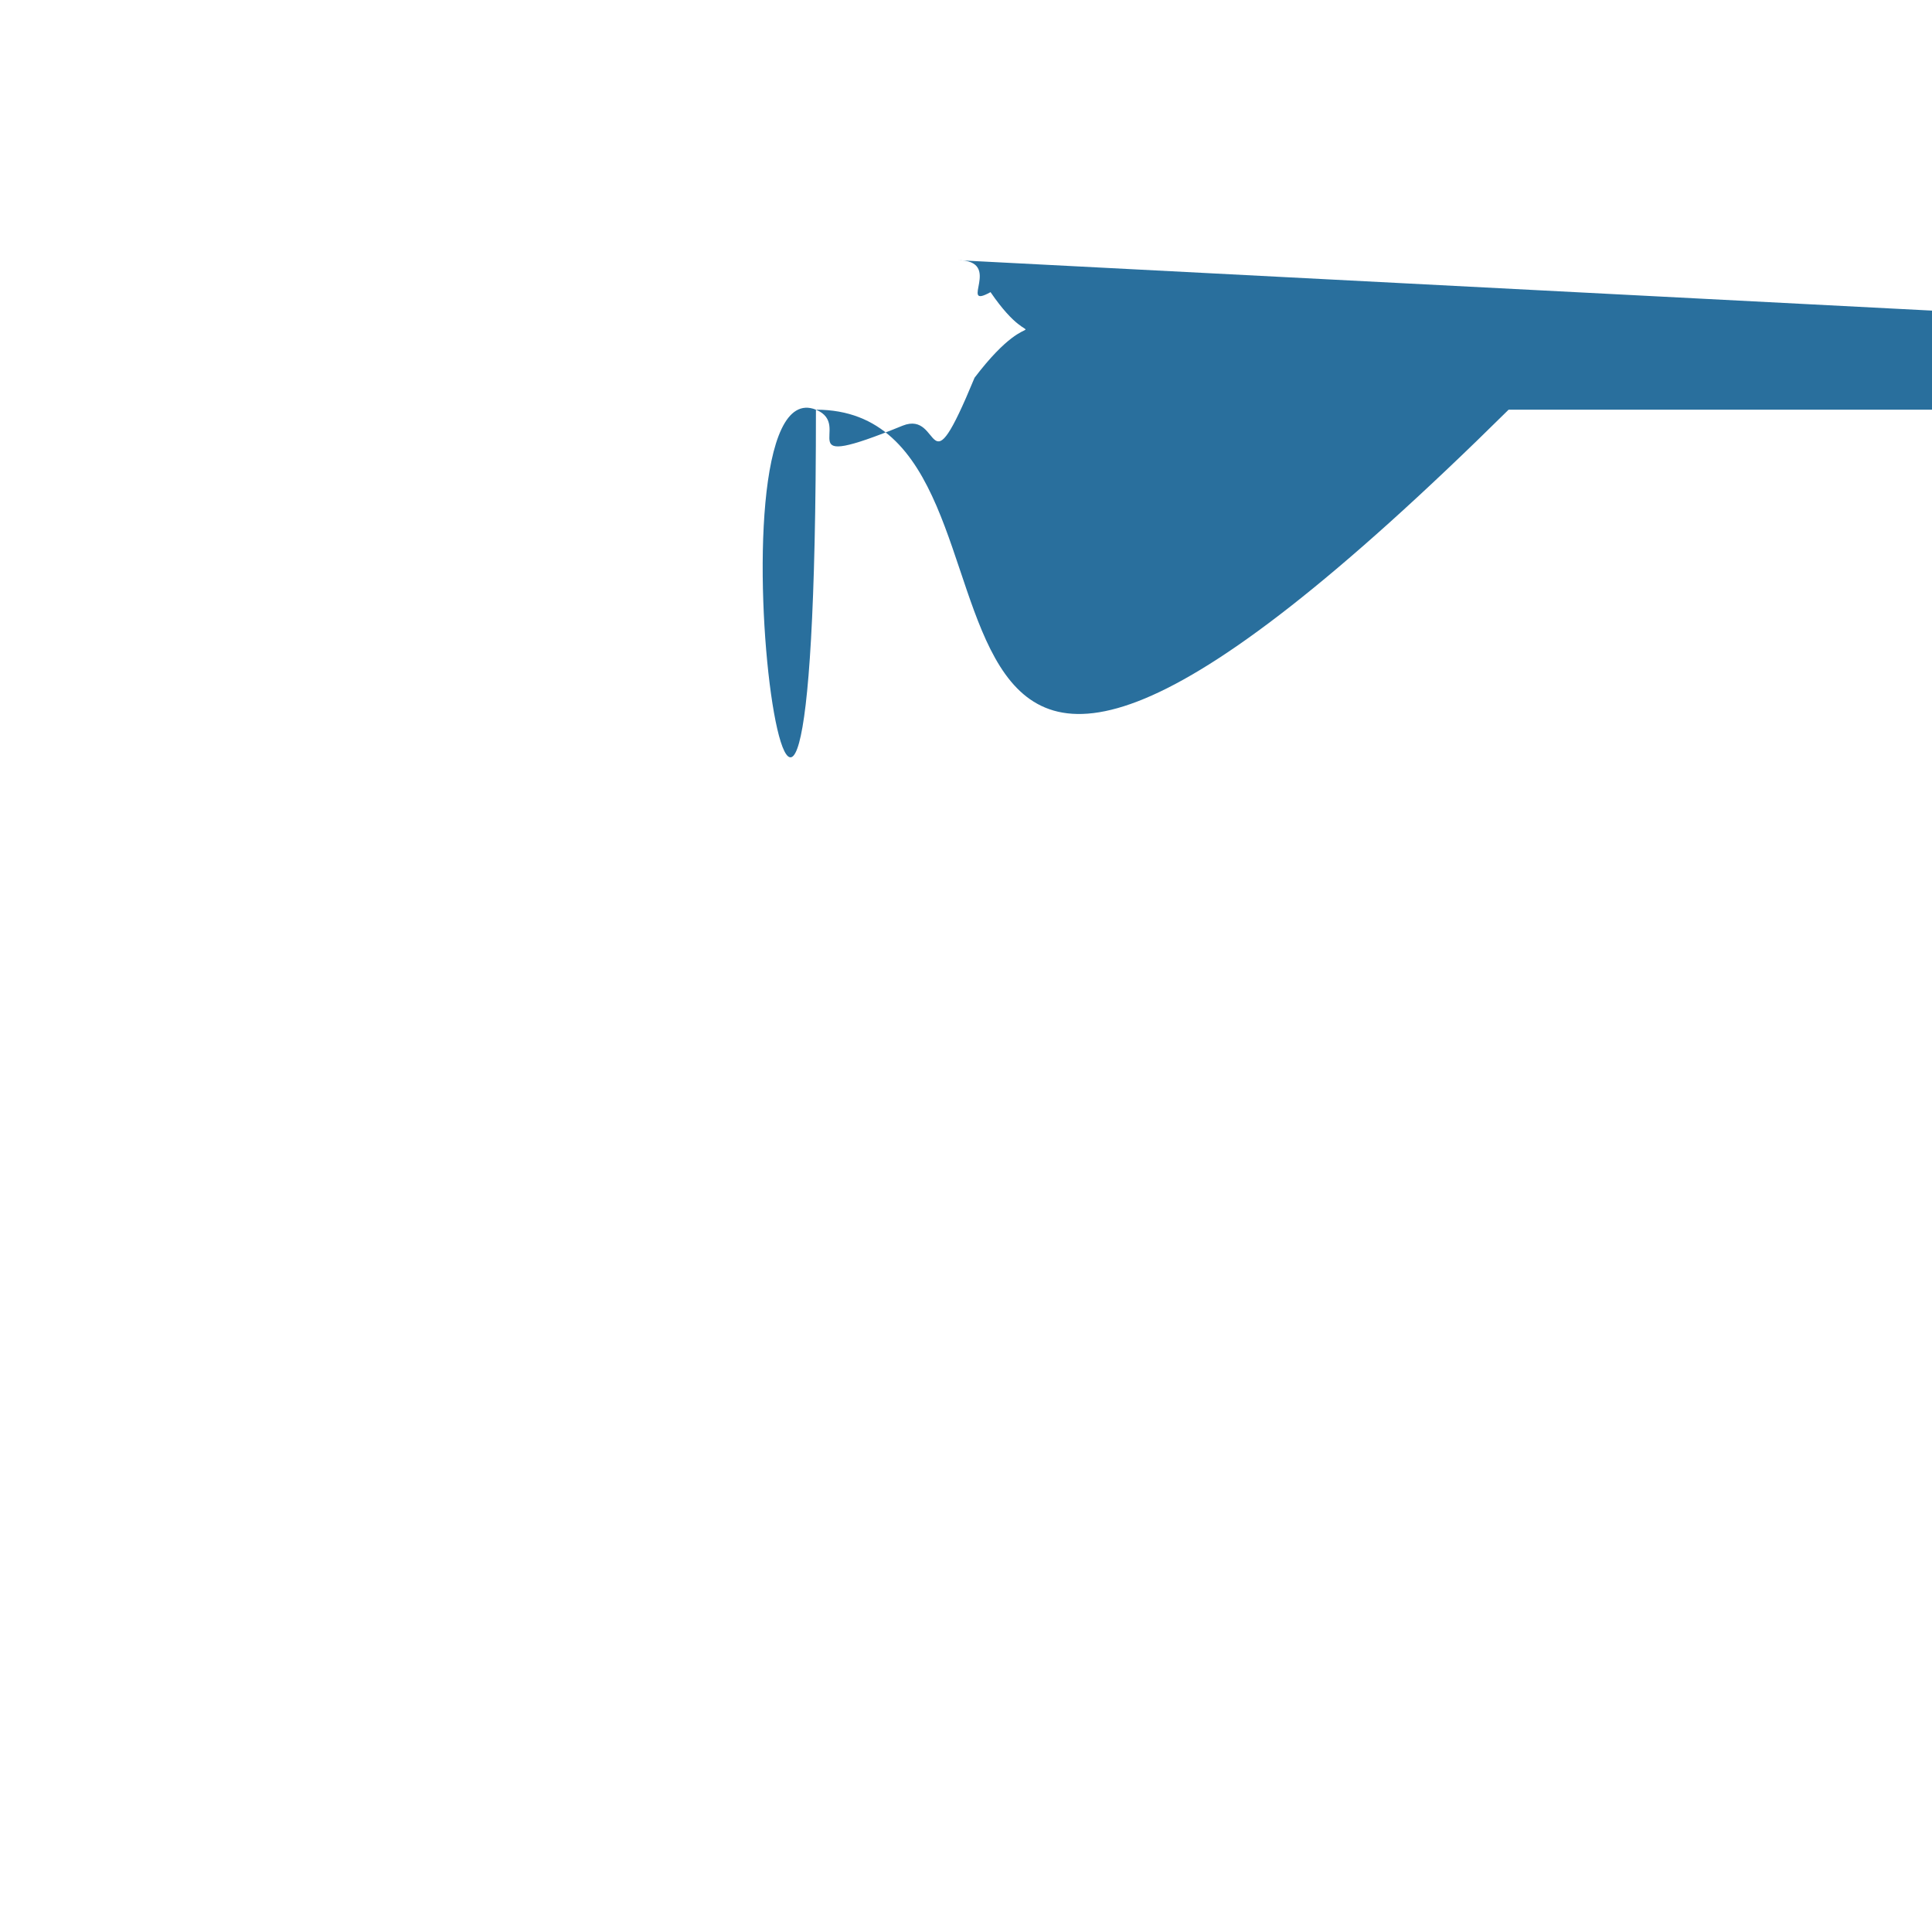 <?xml version="1.0" encoding="UTF-8" standalone="no"?>
<svg
   width="64"
   height="64"
   viewBox="0 0 16.93 16.93"
   version="1.1"
   id="svg4"
   sodipodi:docname="info.svg"
   inkscape:version="1.1.2 (0a00cf5339, 2022-02-04, custom)"
   xmlns:inkscape="http://www.inkscape.org/namespaces/inkscape"
   xmlns:sodipodi="http://sodipodi.sourceforge.net/DTD/sodipodi-0.dtd"
   xmlns="http://www.w3.org/2000/svg"
   xmlns:svg="http://www.w3.org/2000/svg">
  <defs
     id="defs8" />
  <sodipodi:namedview
     id="namedview6"
     pagecolor="#ffffff"
     bordercolor="#666666"
     borderopacity="1.0"
     inkscape:pageshadow="2"
     inkscape:pageopacity="0.0"
     inkscape:pagecheckerboard="0"
     showgrid="false"
     inkscape:zoom="11.234375"
     inkscape:cx="21.40751"
     inkscape:cy="31.955494"
     inkscape:window-width="2560"
     inkscape:window-height="1371"
     inkscape:window-x="0"
     inkscape:window-y="32"
     inkscape:window-maximized="1"
     inkscape:current-layer="svg4" />
  <path
     d="M8.51,0C3.83-.02.02,3.75+0,8.42c-.02,4.68+3.75,8.49+8.42,8.51+4.68.02+8.49-3.75+8.51-8.42C16.96,3.83+13.18.02+8.51,0Zm-.12,2.28c.41,0+.75.15+1.03.44.29.28.43.63.43,1.04+0+.41-.14.75-.43,1.04-.28.28-.63.42-1.03.42-.42,0-.76-.14-1.05-.42C7.06,4.52+6.91,4.17+6.91,3.76+6.91,3.34+7.06,3+7.35,2.72+7.63,2.43+7.98,2.28+8.39,2.28ZM6,6.07h3.89v7.25h1.17v.93H6V13.32H7.16V7H6Z"
     id="path2"
     style="fill:#296f9d;fill-opacity:1" />
</svg>
